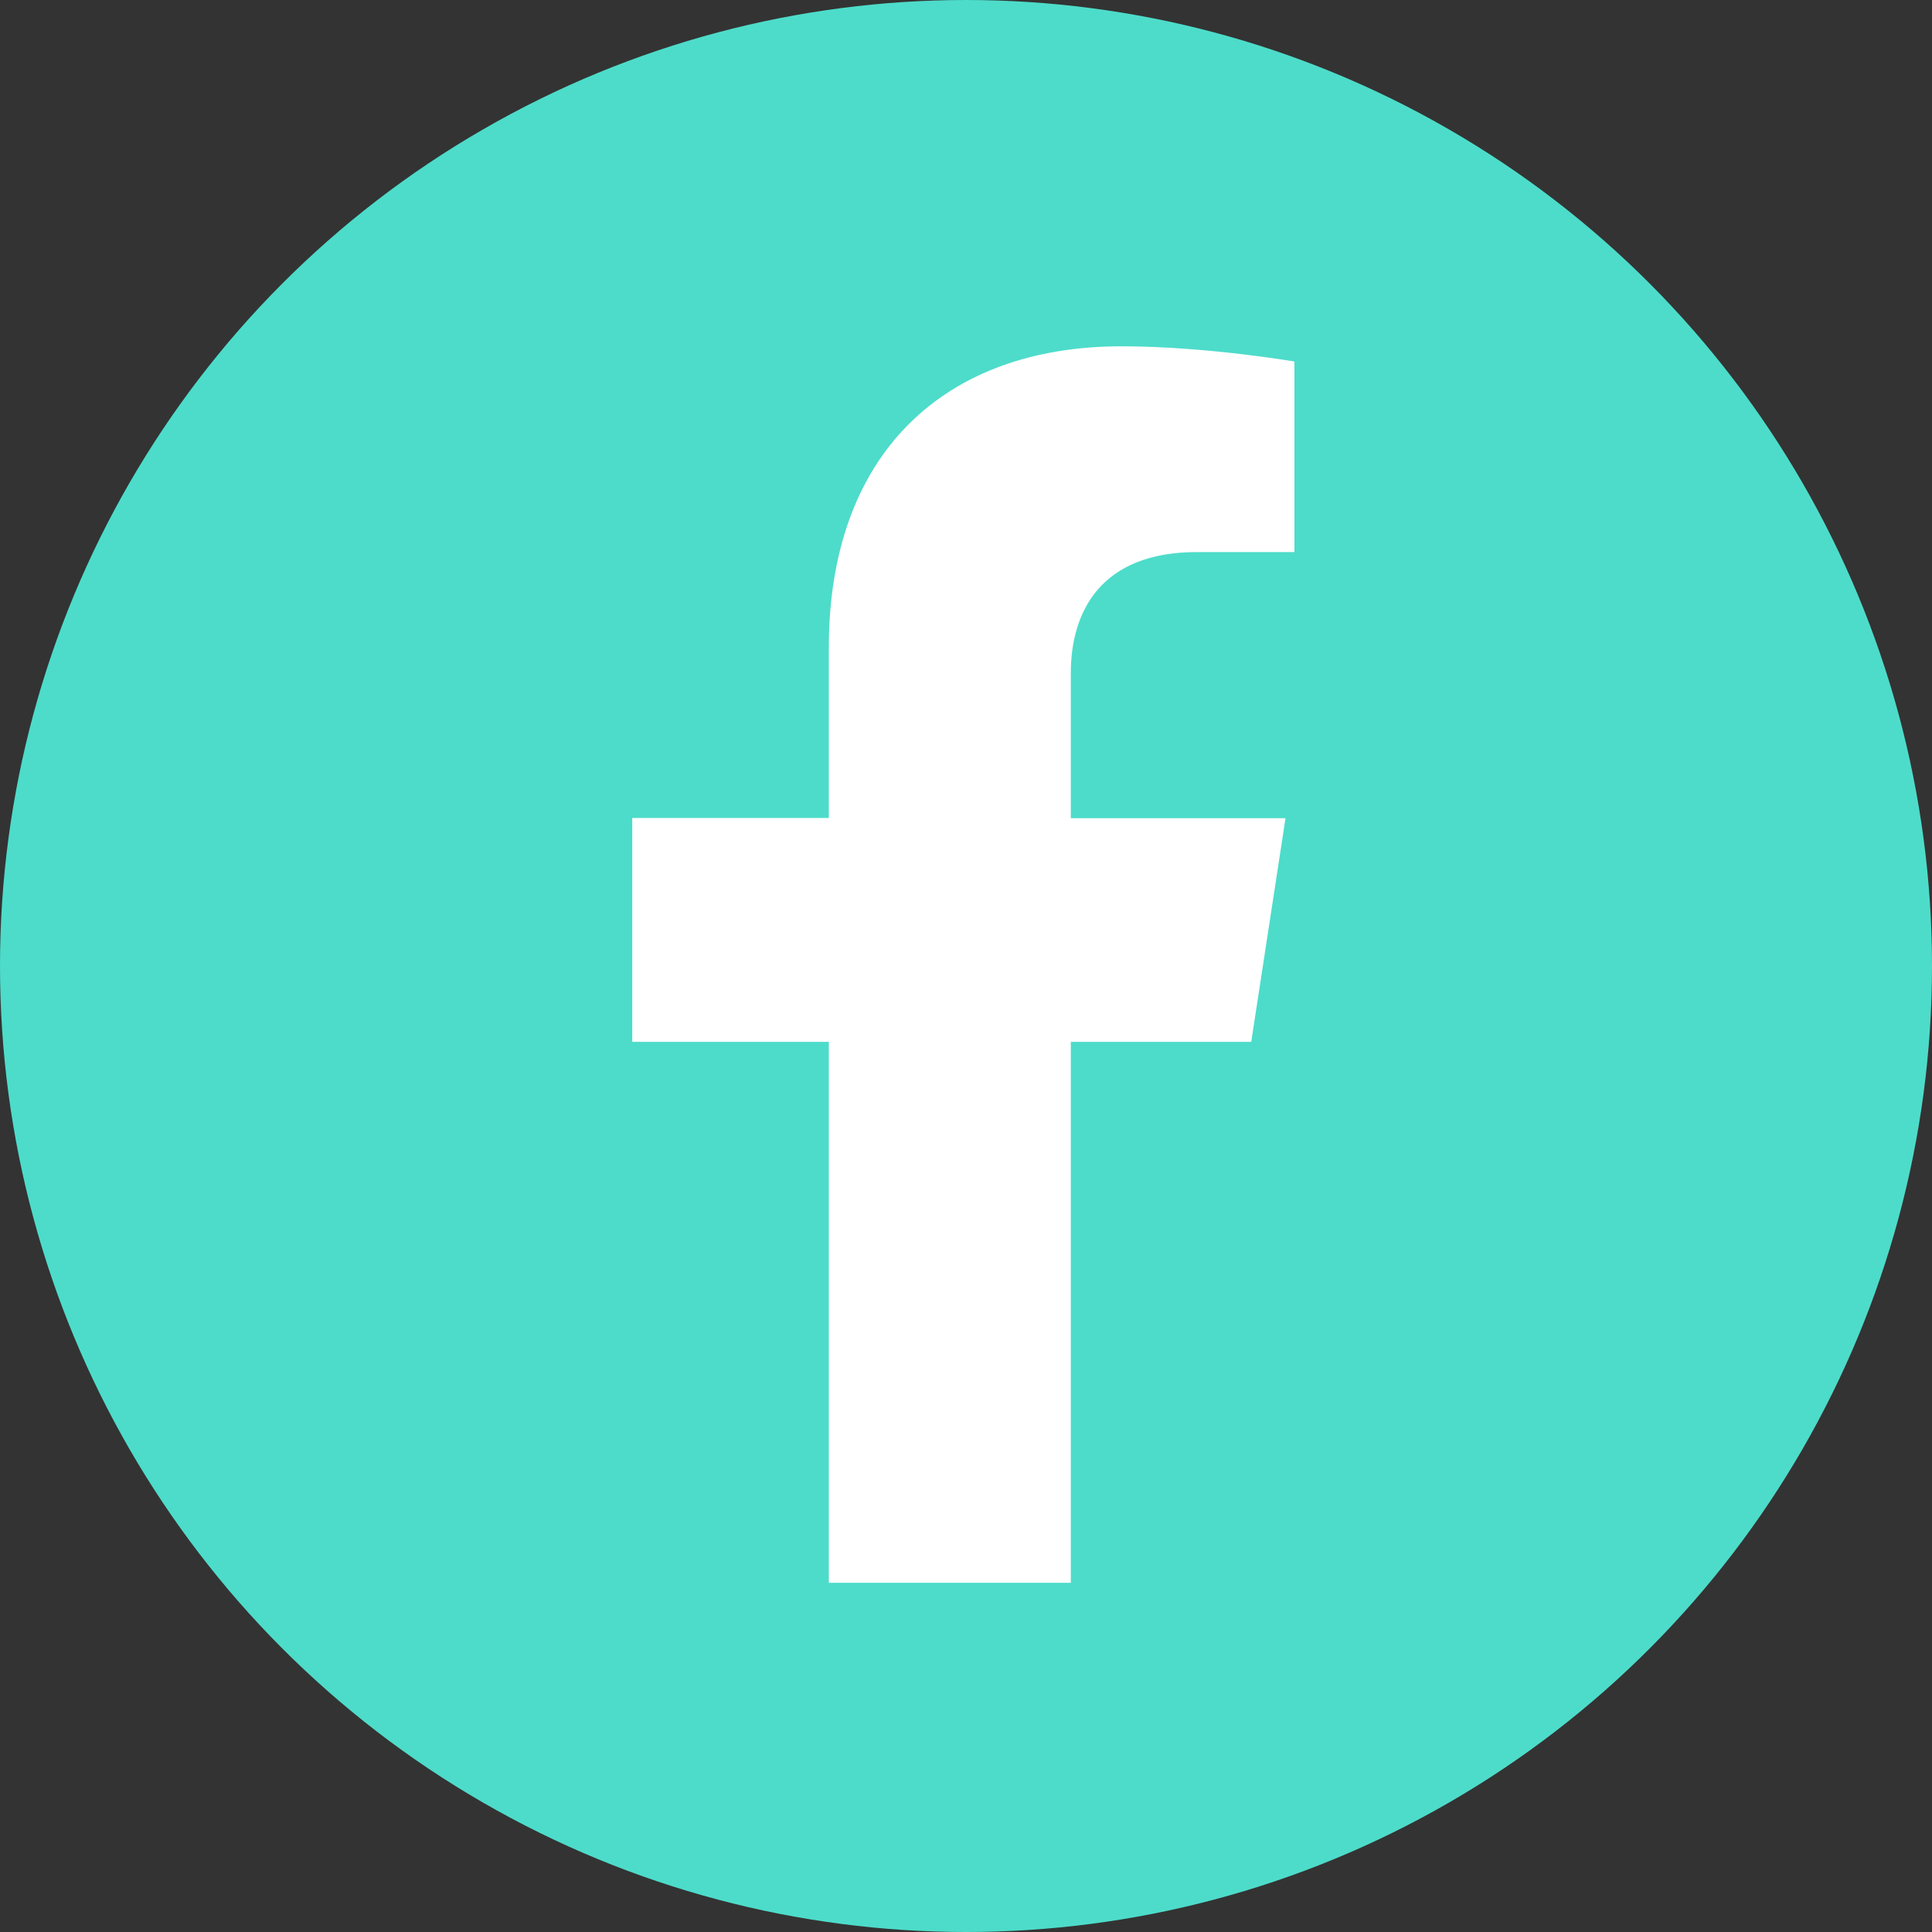 <?xml version="1.0" encoding="utf-8"?>
<!-- Generator: Adobe Illustrator 26.0.3, SVG Export Plug-In . SVG Version: 6.00 Build 0)  -->
<svg version="1.1" id="Capa_1" xmlns="http://www.w3.org/2000/svg" xmlns:xlink="http://www.w3.org/1999/xlink" x="0px" y="0px"
	 viewBox="0 0 800 800" style="enable-background:new 0 0 800 800;" xml:space="preserve">
<rect x="0" y="0" width="800" height="800" fill="#333333" stroke="none"/>
<style type="text/css">
	.st0{fill:#4DDCCA;}
	.st1{fill:#FFFFFF;}
</style>
<g>
	<circle class="st0" cx="400" cy="400" r="400"/>
	<path class="st1" d="M518.1,431.5l14.2-92.7h-88.9v-60.1c0-25.4,12.4-50.1,52.2-50.1h40.4v-78.9c0,0-36.7-6.3-71.7-6.3
		c-73.2,0-121.1,44.4-121.1,124.7v70.6h-81.4v92.7h81.4v224h100.2v-224H518.1z"/>
</g>
</svg>
